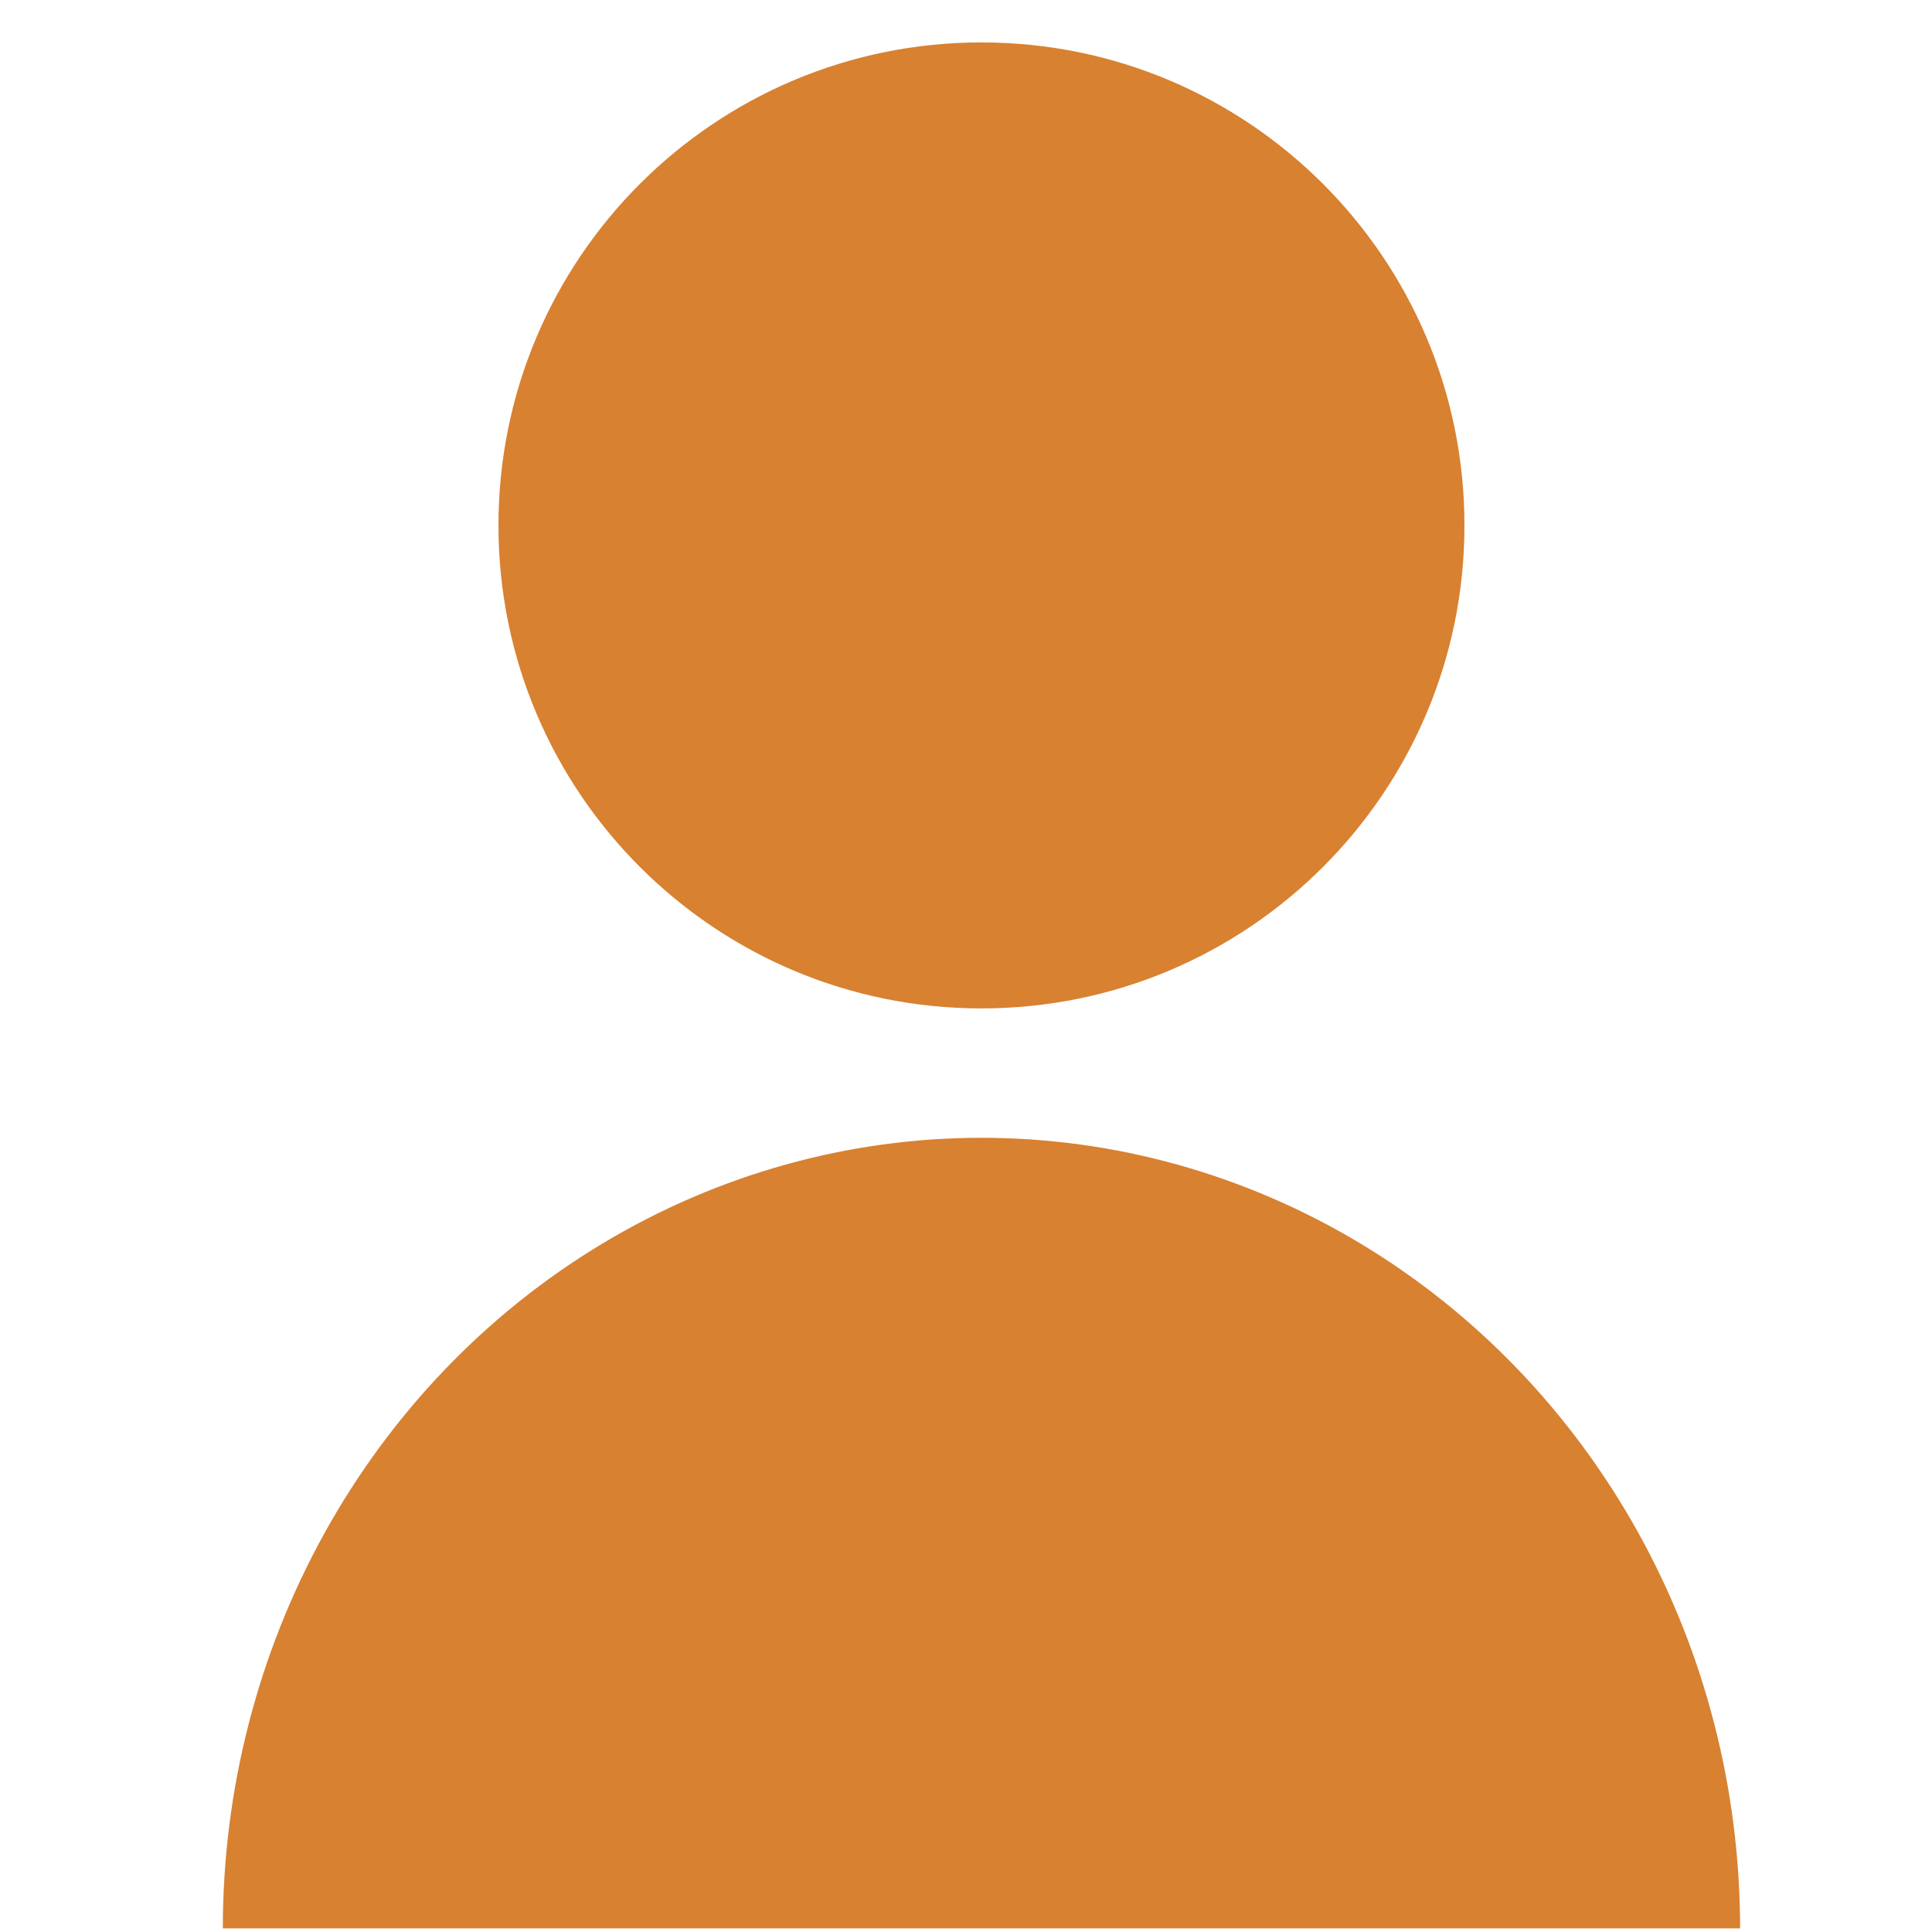 <svg width="24" height="24" viewBox="0 0 24 24" fill="none" xmlns="http://www.w3.org/2000/svg">
<path d="M12.192 12.527C15.506 12.527 18.192 9.841 18.192 6.527C18.192 3.213 15.506 0.527 12.192 0.527C8.878 0.527 6.192 3.213 6.192 6.527C6.192 9.841 8.878 12.527 12.192 12.527Z" fill="#D88131"/>
<path d="M21.616 23.955C21.616 22.231 21.181 20.538 20.354 19.045C19.526 17.552 18.337 16.312 16.904 15.45C15.472 14.588 13.846 14.134 12.192 14.134C10.538 14.134 8.913 14.588 7.48 15.45C6.047 16.312 4.858 17.552 4.031 19.045C3.204 20.538 2.768 22.231 2.768 23.955" fill="#D88131"/>
</svg>
